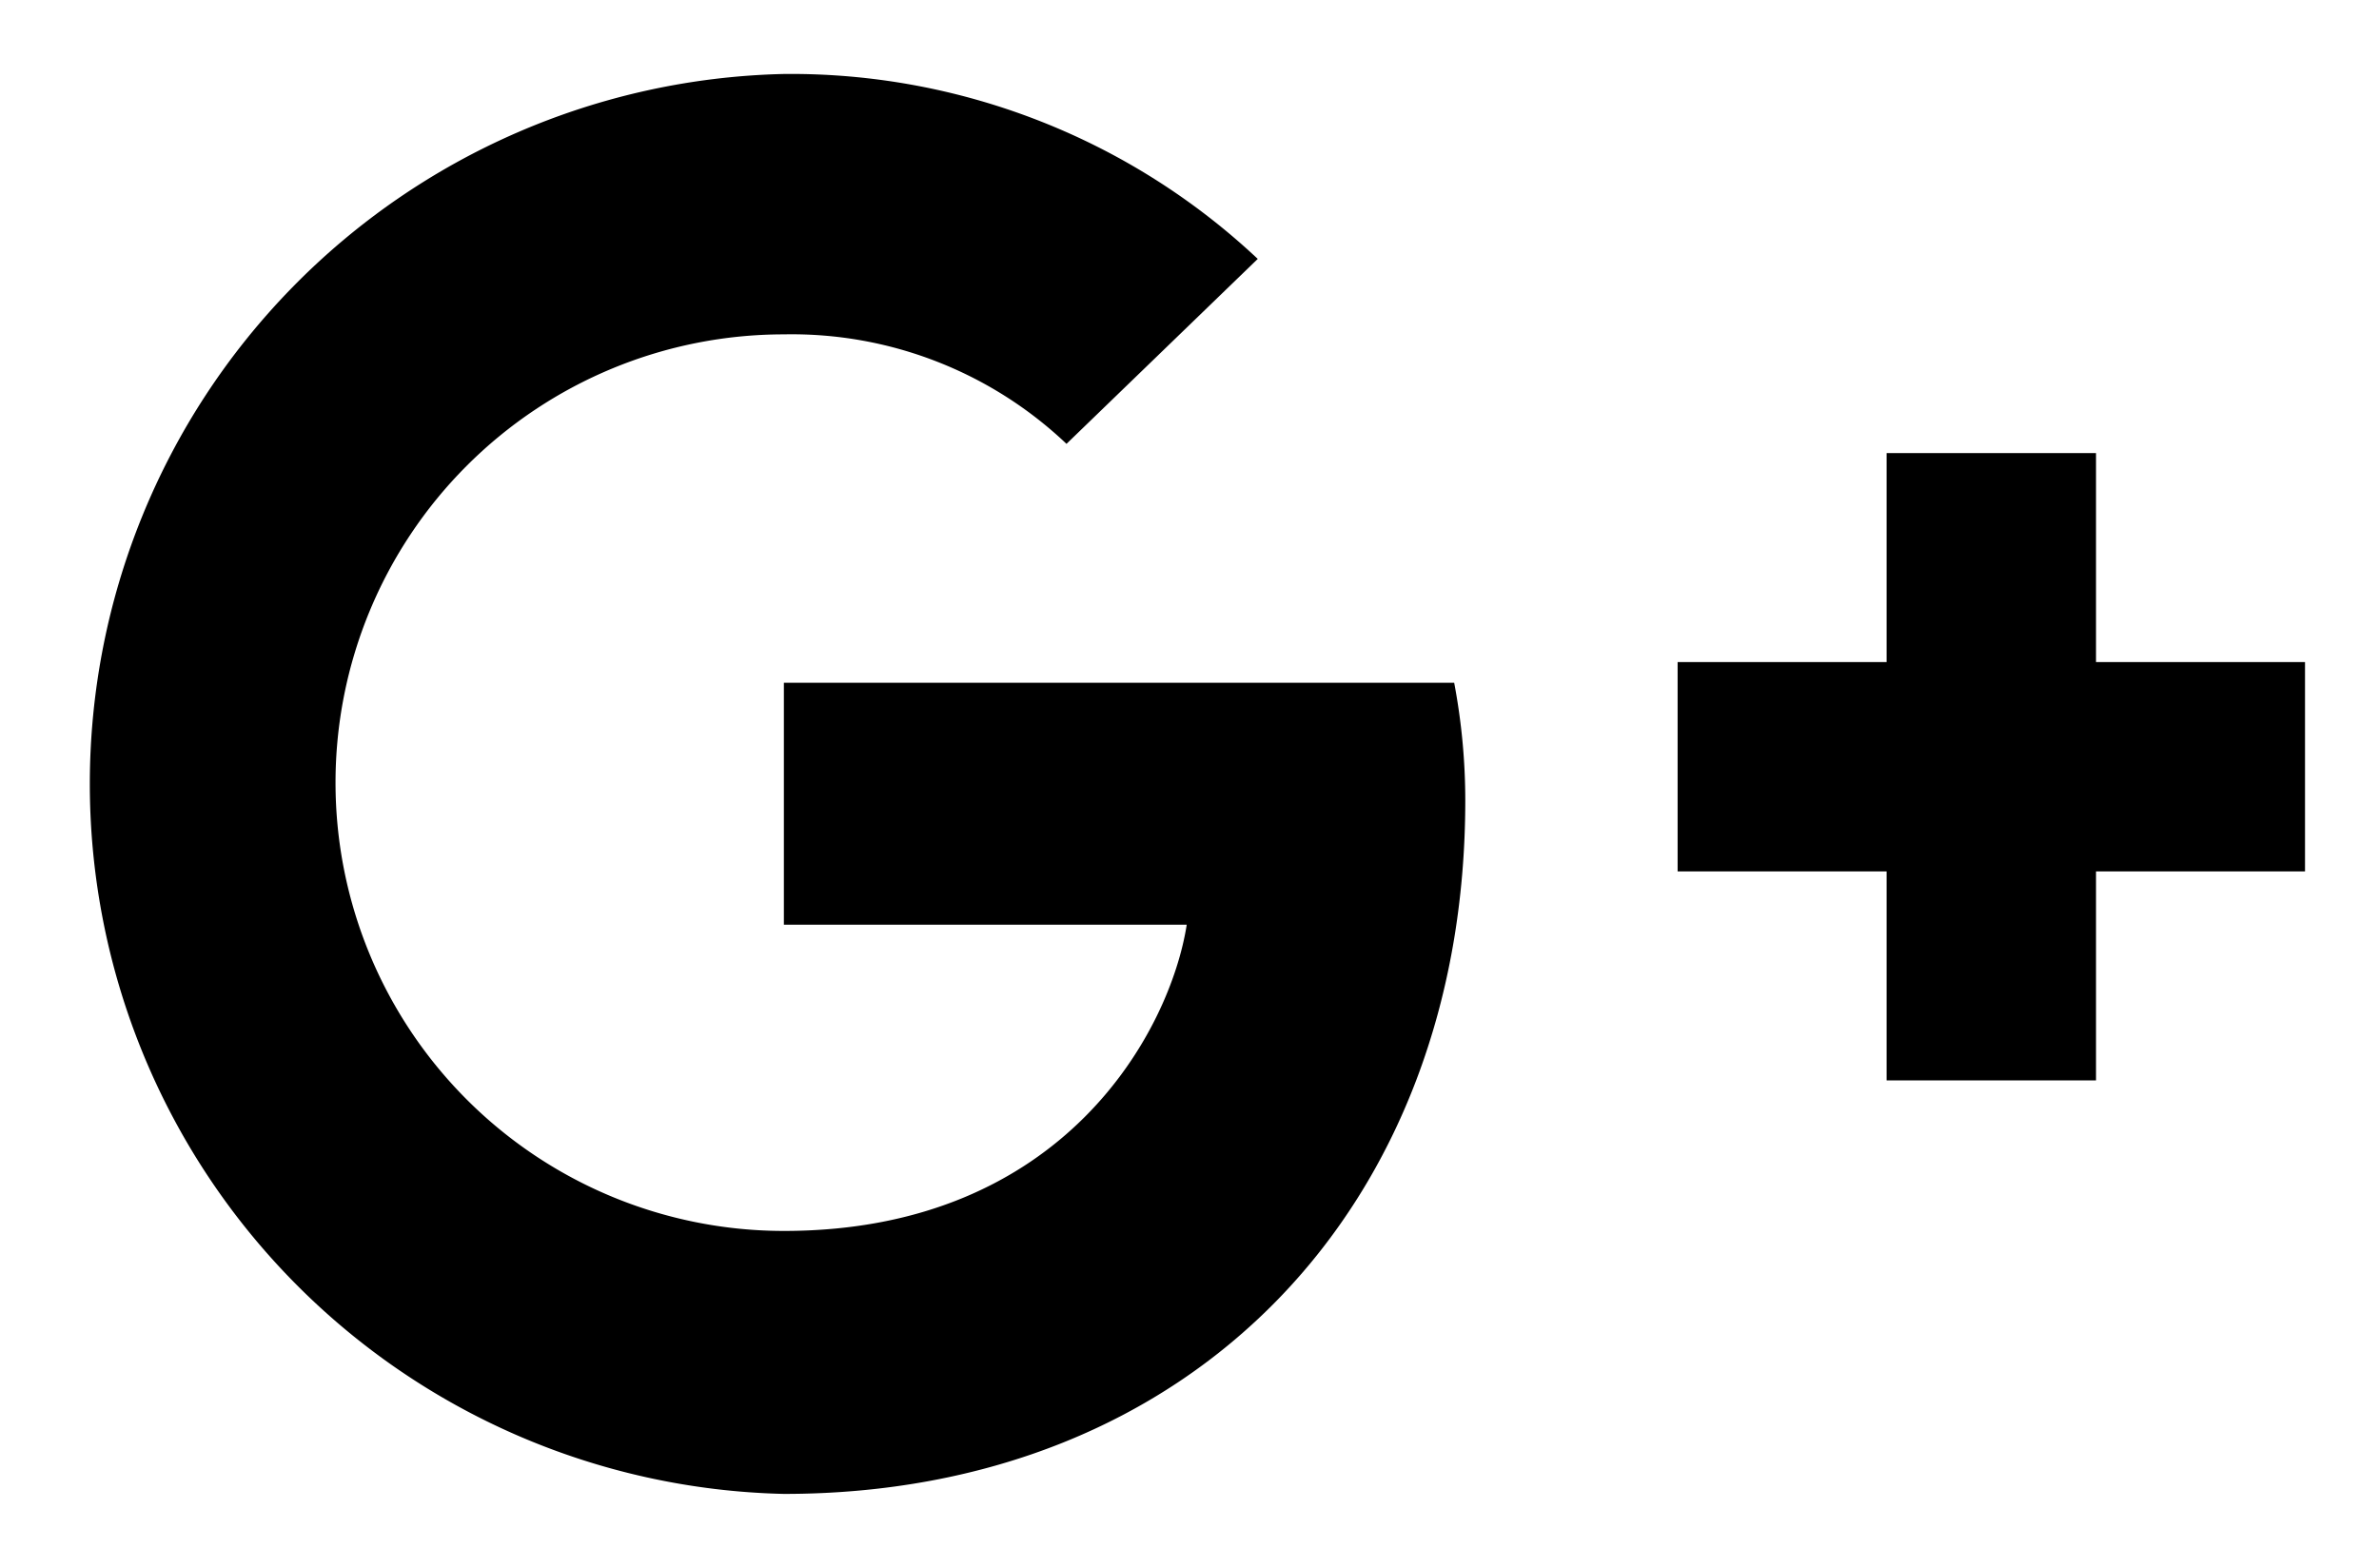 <svg id="Warstwa_1" data-name="Warstwa 1" xmlns="http://www.w3.org/2000/svg" viewBox="0 0 64.31 42.39"><path d="M21.19,18.46h0V25H32.08c-.44,2.83-3.29,8.28-10.89,8.28a12.12,12.12,0,0,1,0-24.24A10.79,10.79,0,0,1,28.83,12L34,7A18.43,18.43,0,0,0,21.19,2a19.2,19.2,0,0,0,0,38.39c11.07,0,18.42-7.79,18.42-18.75a17.1,17.1,0,0,0-.3-3.18Z"/><polygon points="56.66 17.9 56.66 12.25 51 12.25 51 17.9 45.35 17.9 45.35 23.56 51 23.56 51 29.21 56.66 29.21 56.66 23.56 62.31 23.56 62.31 17.9 56.66 17.9"/></svg>
